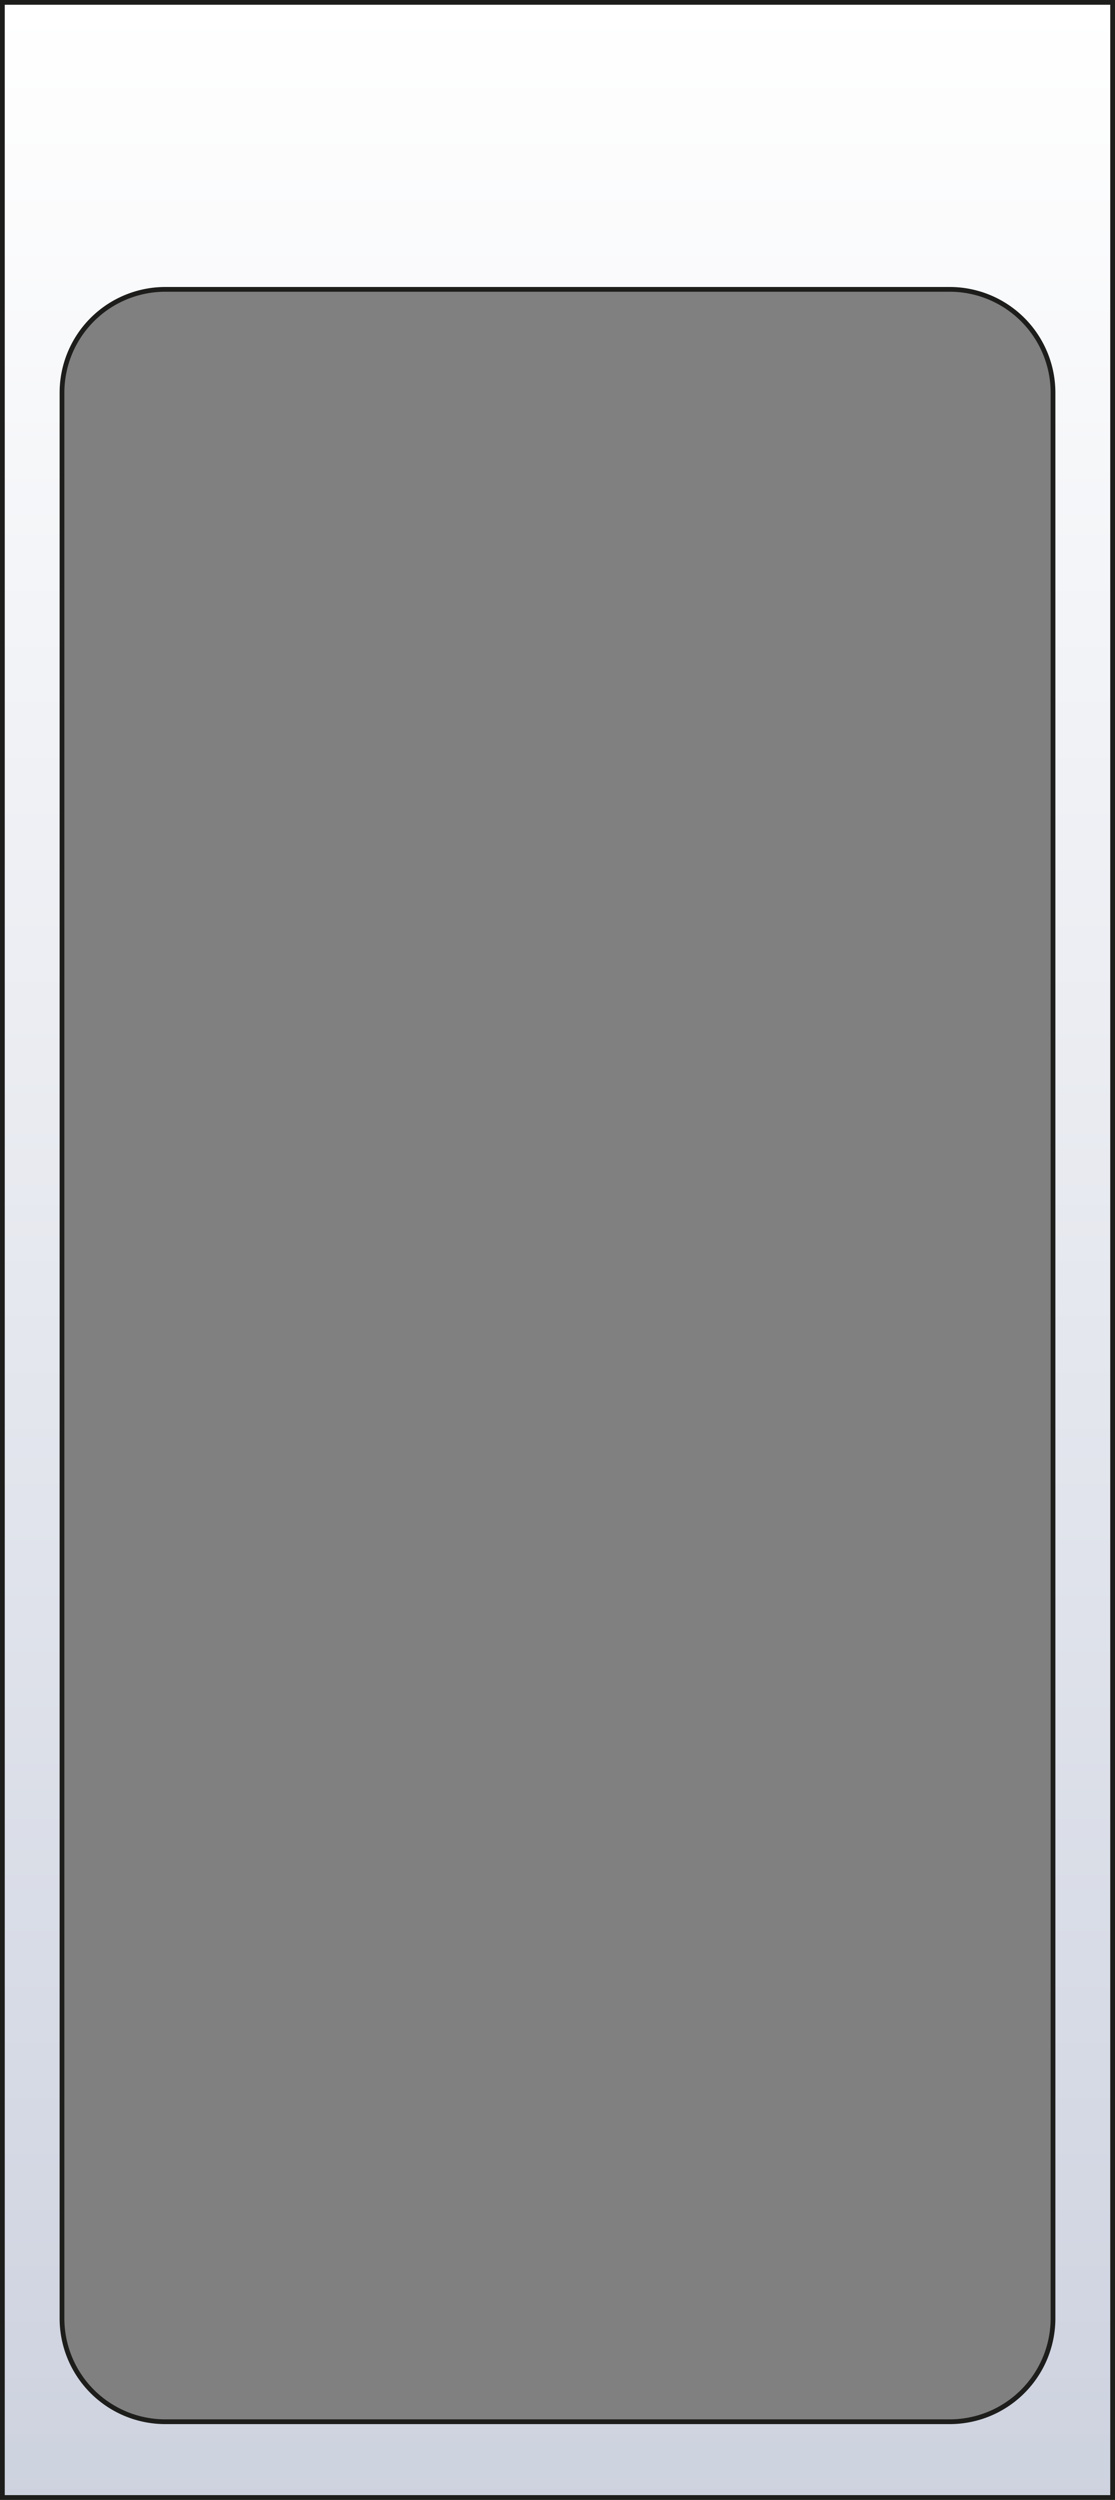 <svg preserveAspectRatio="none" xmlns="http://www.w3.org/2000/svg" xmlns:xlink="http://www.w3.org/1999/xlink" viewBox="0 0 481.98 1079.969">
  <rect x="0" y="0" width="481.98" height="1079.969" fill="#808080" stroke="none"/>
  <defs>
    <style>
      .cls-1 {
        stroke: #1d1d1b;
        stroke-miterlimit: 10;
        stroke-width: 2.056px;
        fill: url(#Sfumatura_senza_nome_21);
      }
    </style>
    <linearGradient id="Sfumatura_senza_nome_21" data-name="Sfumatura senza nome 21" x1="240.99" y1="1087.526" x2="240.99" y2="1.895" gradientUnits="userSpaceOnUse">
      <stop offset="0" stop-color="#cdd2df"/>
      <stop offset="1" stop-color="#fff"/>
    </linearGradient>
  </defs>
  <title>Risorsa 2</title>
  <g id="Livello_2" data-name="Livello 2">
    <g id="Livello_4" data-name="Livello 4">
      <path class="cls-1" d="M1.028,1.028V1078.941H480.952V1.028Zm454.155,1000.52a44.661,44.661,0,0,1-44.661,44.66H71.457a44.66,44.66,0,0,1-44.66-44.66V169.667a44.66,44.66,0,0,1,44.66-44.66H410.522a44.661,44.661,0,0,1,44.661,44.66Z"/>
    </g>
  </g>
</svg>
